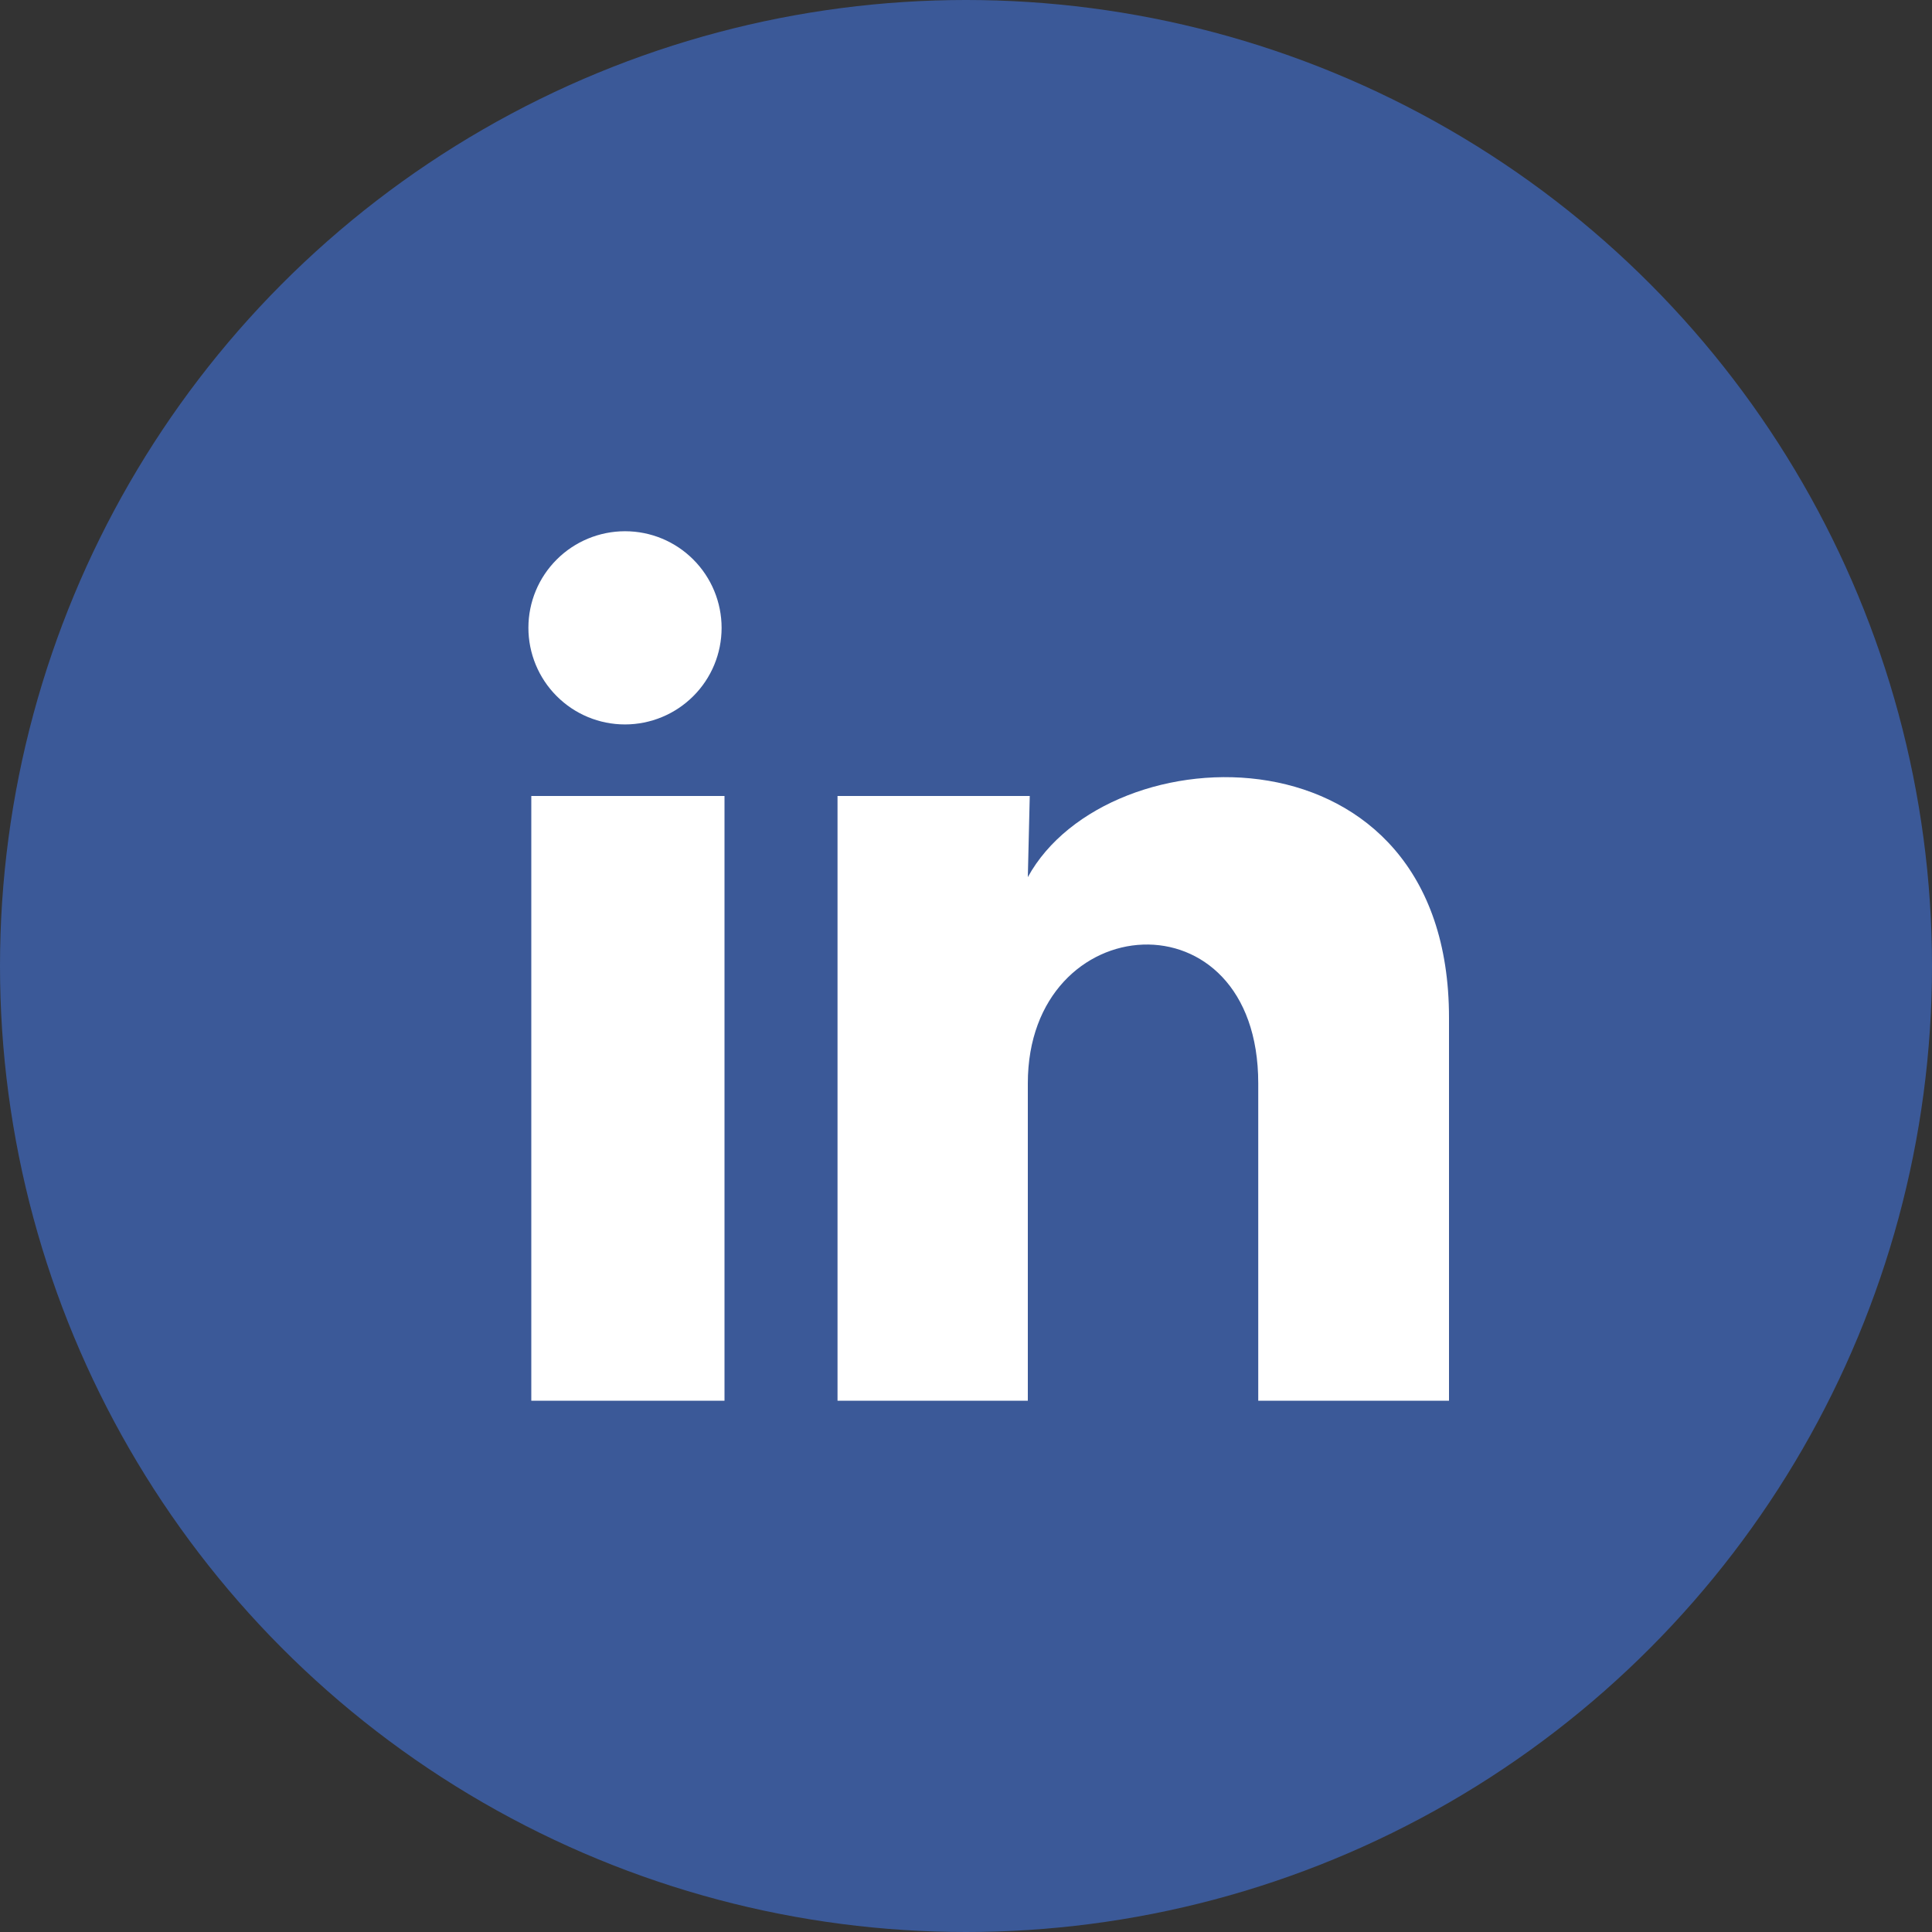 <svg width="30" height="30" viewBox="0 0 30 30" fill="none" xmlns="http://www.w3.org/2000/svg">
<rect x="0" y="0" width="30" height="30" fill="#333333" stroke="none"/>
<circle cx="15" cy="15" r="15" fill="#3B5998"/>
<path d="M11.205 9.75C11.205 10.148 11.047 10.529 10.765 10.81C10.484 11.091 10.102 11.249 9.704 11.249C9.306 11.249 8.925 11.091 8.644 10.809C8.363 10.528 8.205 10.146 8.205 9.748C8.205 9.35 8.363 8.969 8.645 8.688C8.926 8.407 9.308 8.249 9.706 8.249C10.104 8.249 10.485 8.407 10.766 8.689C11.047 8.97 11.205 9.352 11.205 9.75ZM11.25 12.36H8.25V21.75H11.25V12.36ZM15.99 12.36H13.005V21.75H15.96V16.822C15.96 14.077 19.538 13.822 19.538 16.822V21.75H22.5V15.802C22.5 11.175 17.205 11.347 15.96 13.62L15.99 12.36Z" fill="white"/>
</svg>
